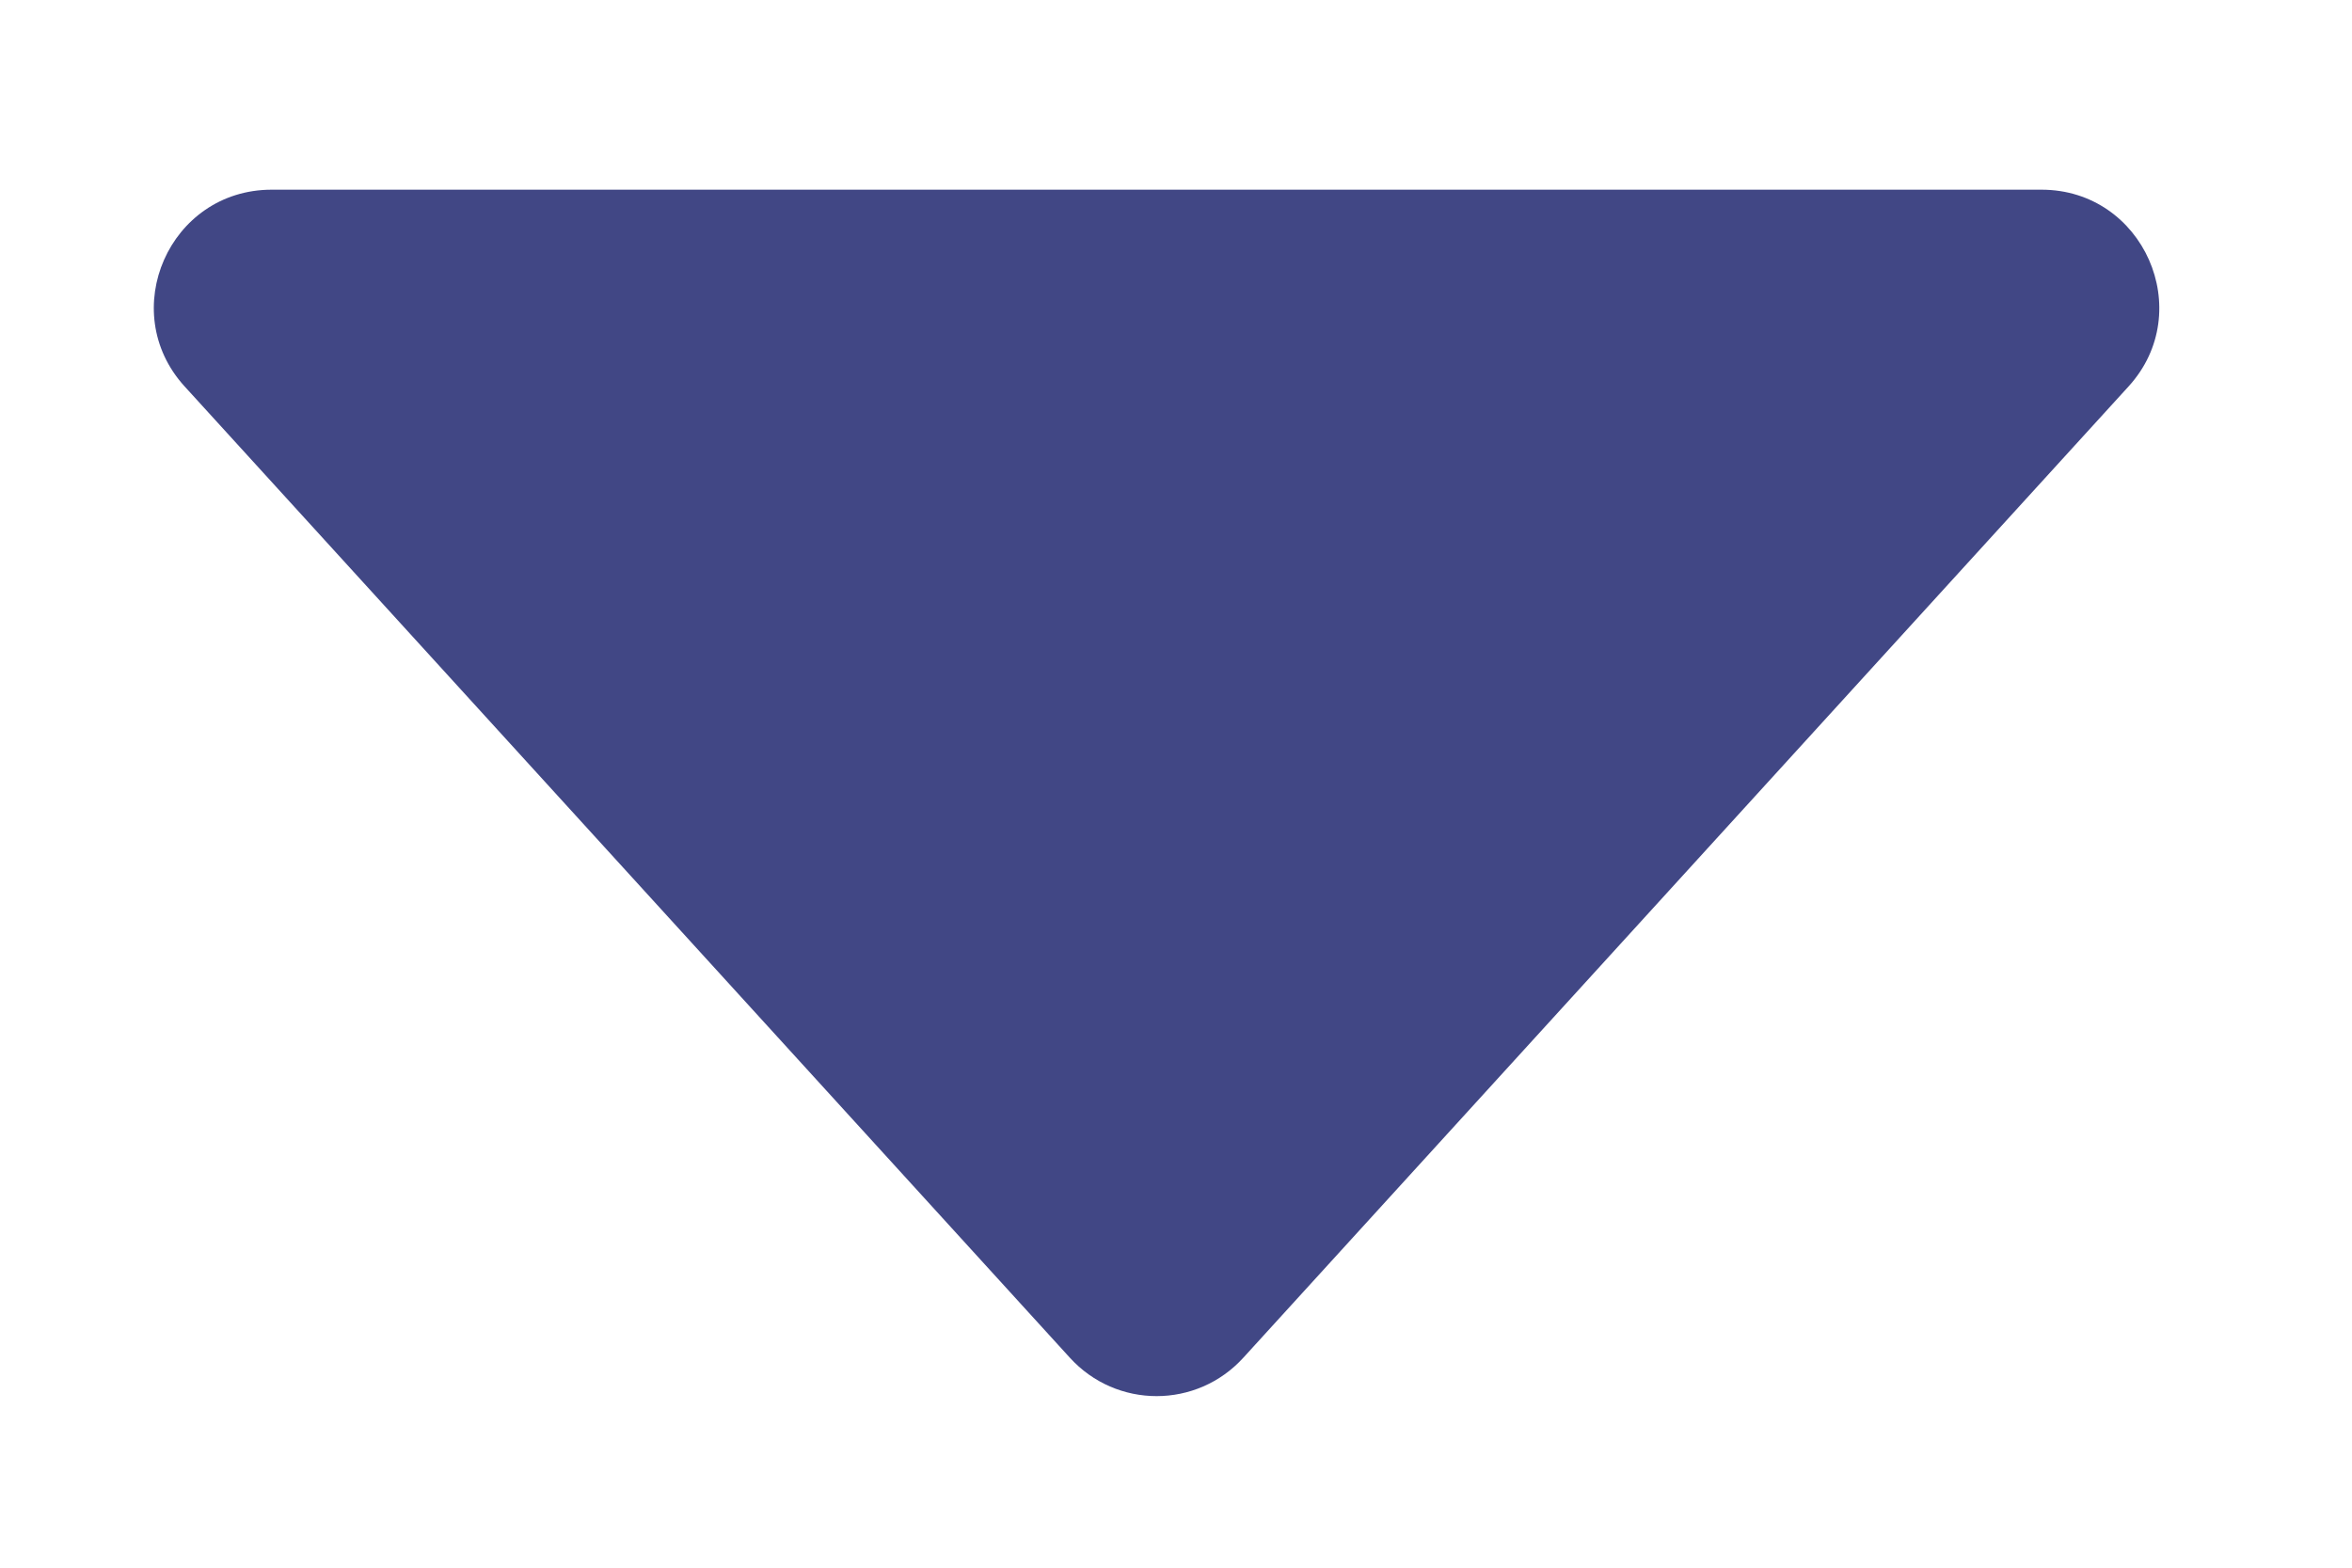 <svg width="6" height="4" viewBox="0 0 6 4" fill="none" xmlns="http://www.w3.org/2000/svg">
<path d="M0.693 0.484C0.432 0.484 0.296 0.794 0.471 0.986L2.729 3.464C2.848 3.595 3.053 3.595 3.172 3.464L5.43 0.986C5.605 0.794 5.468 0.484 5.208 0.484H0.693Z" fill="#3A4080" fill-opacity="0.96"/>
</svg>
